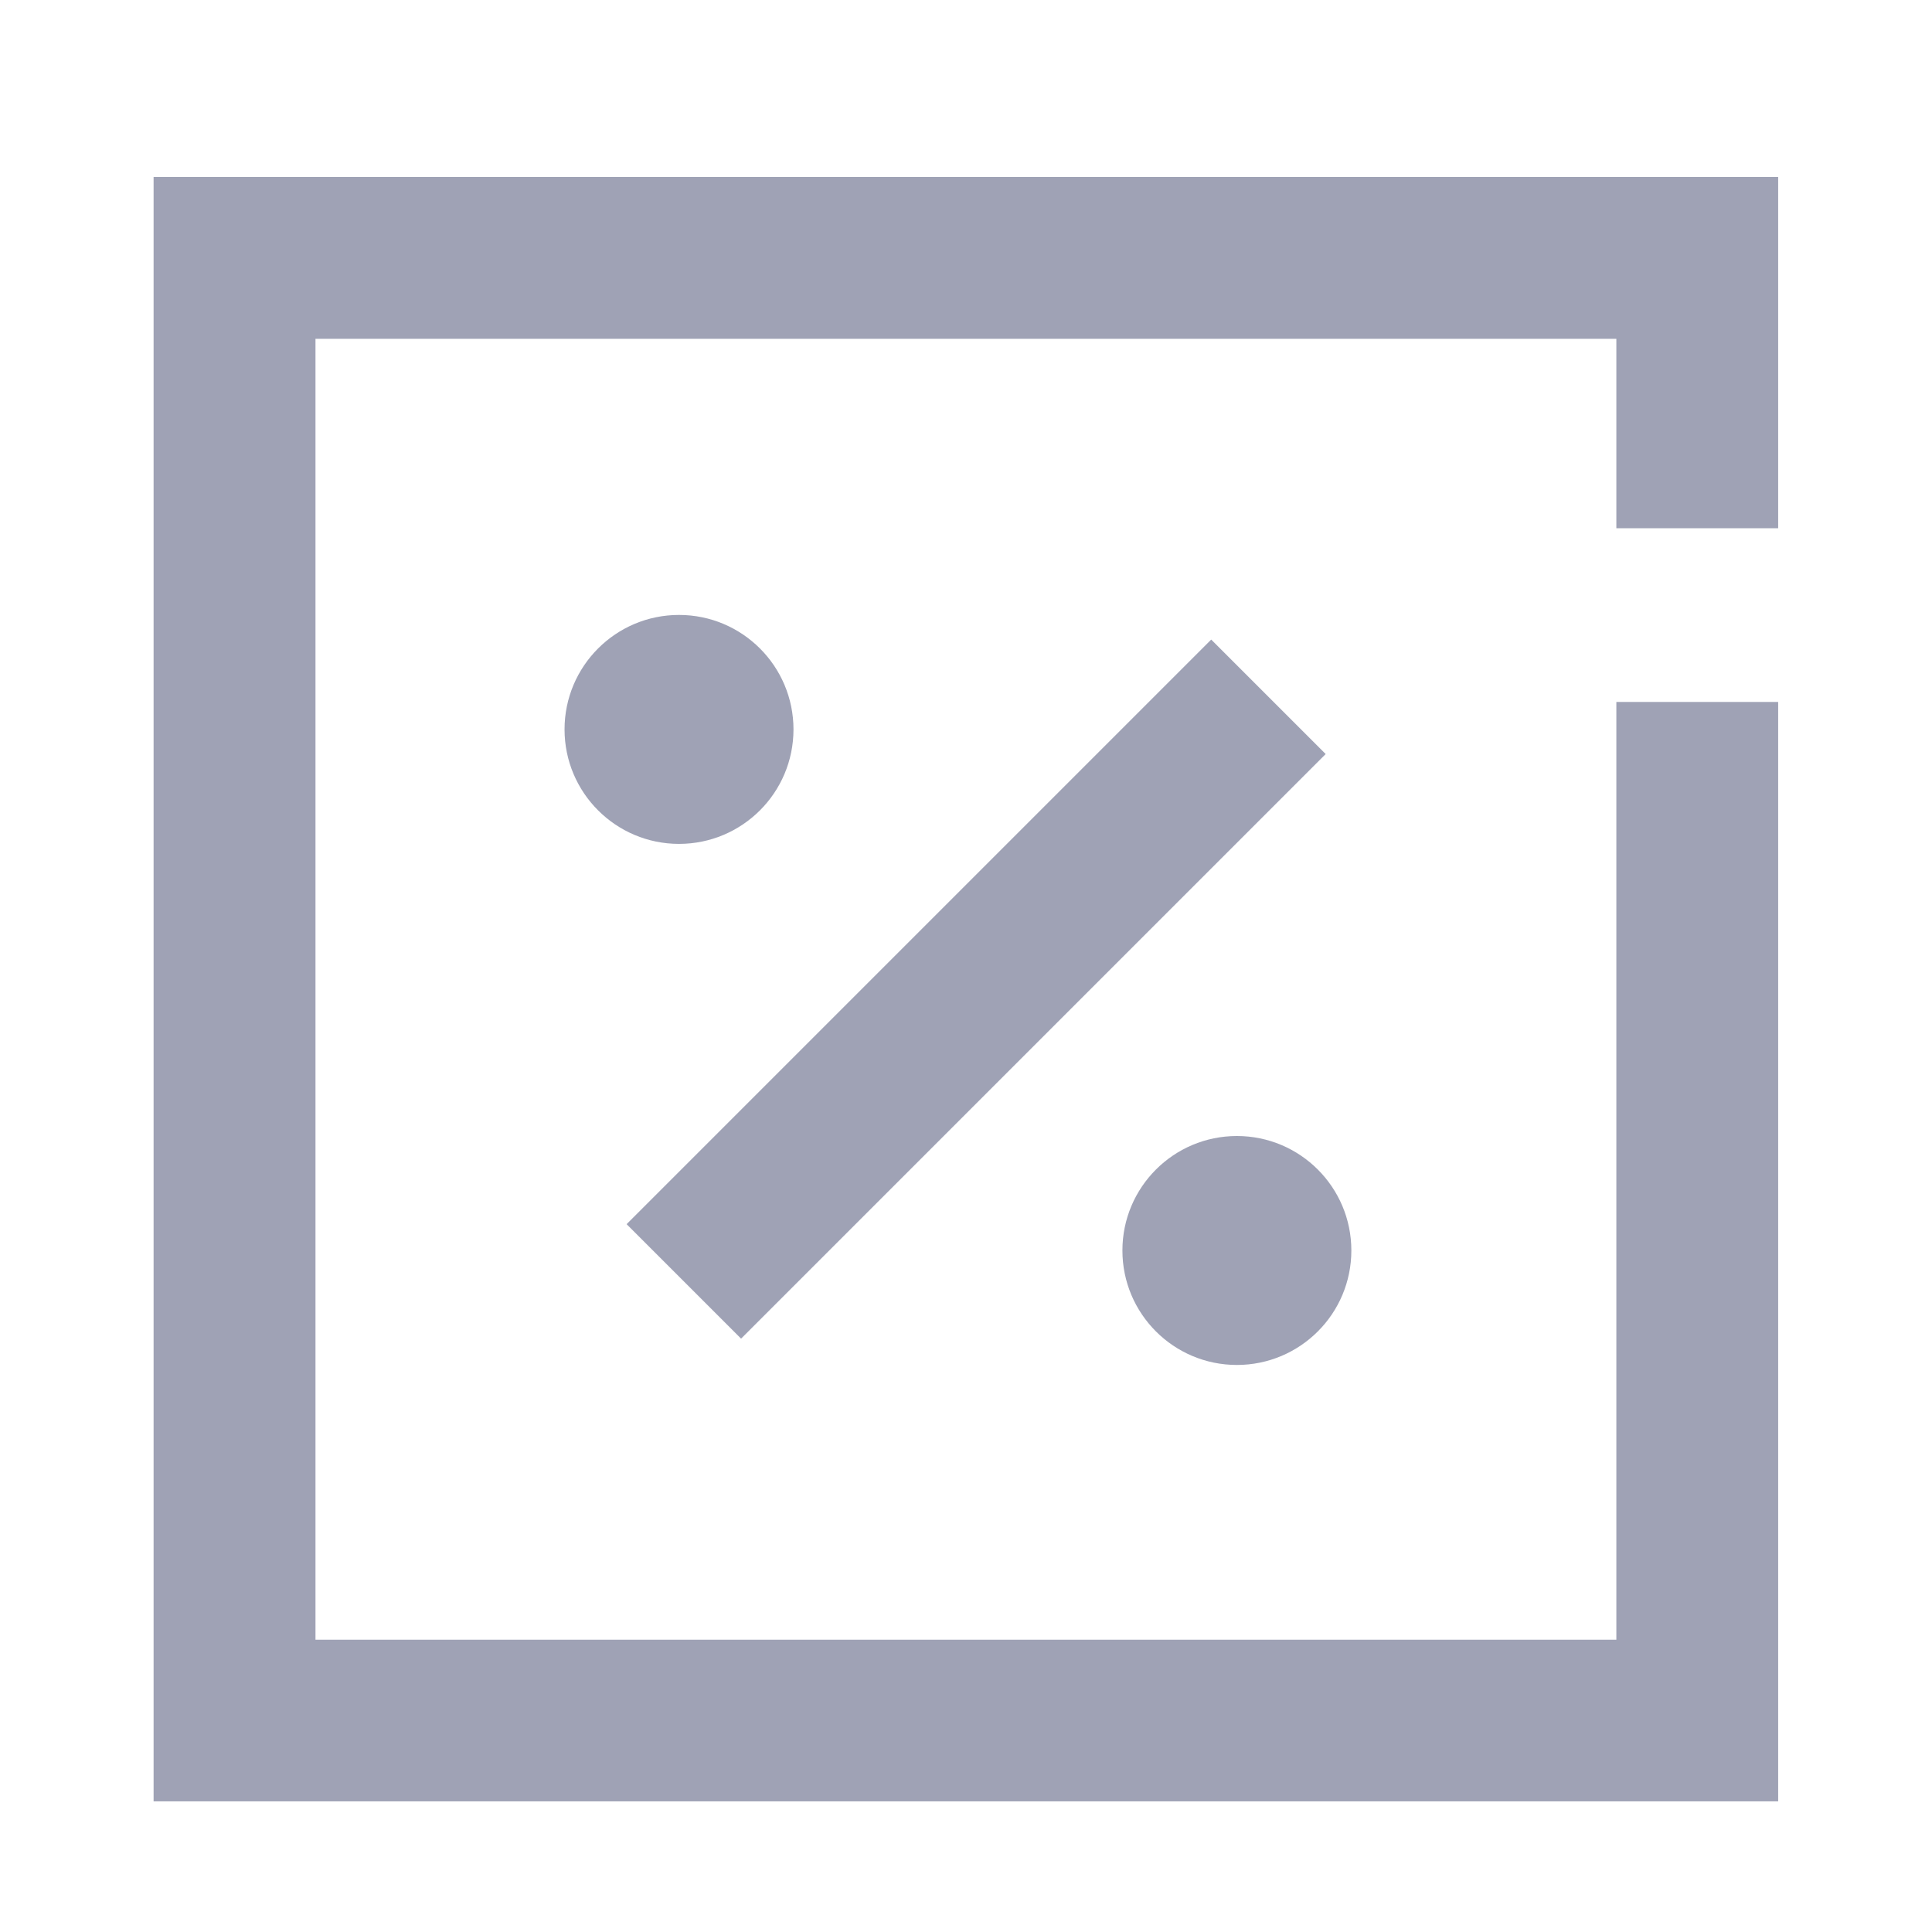 <svg xmlns="http://www.w3.org/2000/svg" width="24" height="24" viewBox="0 0 24 24">
  <defs>
    <style>
      .cls-1 {
        fill: none;
      }

      .cls-2 {
        fill: #9fa2b5;
      }
    </style>
  </defs>
  <g id="组_405" data-name="组 405" transform="translate(-20 -96)">
    <rect id="矩形_300" data-name="矩形 300" class="cls-1" width="24" height="24" transform="translate(20 96)"/>
    <g id="组_22568" data-name="组 22568" transform="translate(-3200.16 809.098)">
      <g id="组_22566" data-name="组 22566" transform="translate(3227.944 -705.153)">
        <rect id="矩形_653" data-name="矩形 653" class="cls-2" width="10.27" height="2.011" transform="translate(0 7.262) rotate(-45)"/>
      </g>
      <g id="组_22567" data-name="组 22567" transform="translate(3222.068 -710.902)">
        <path id="路径_18196" data-name="路径 18196" class="cls-2" d="M3242.249-690.721h-20.181V-710.9h20.181v4.364h-2.01v-2.353h-16.16v16.16h16.16v-11.649h2.01Z" transform="translate(-3222.068 710.902)"/>
      </g>
      <circle id="椭圆_96" data-name="椭圆 96" class="cls-2" cx="1.422" cy="1.422" r="1.422" transform="translate(3227.173 -705.459)"/>
      <circle id="椭圆_97" data-name="椭圆 97" class="cls-2" cx="1.422" cy="1.422" r="1.422" transform="translate(3234.103 -698.986)"/>
    </g>
  </g>
</svg>
